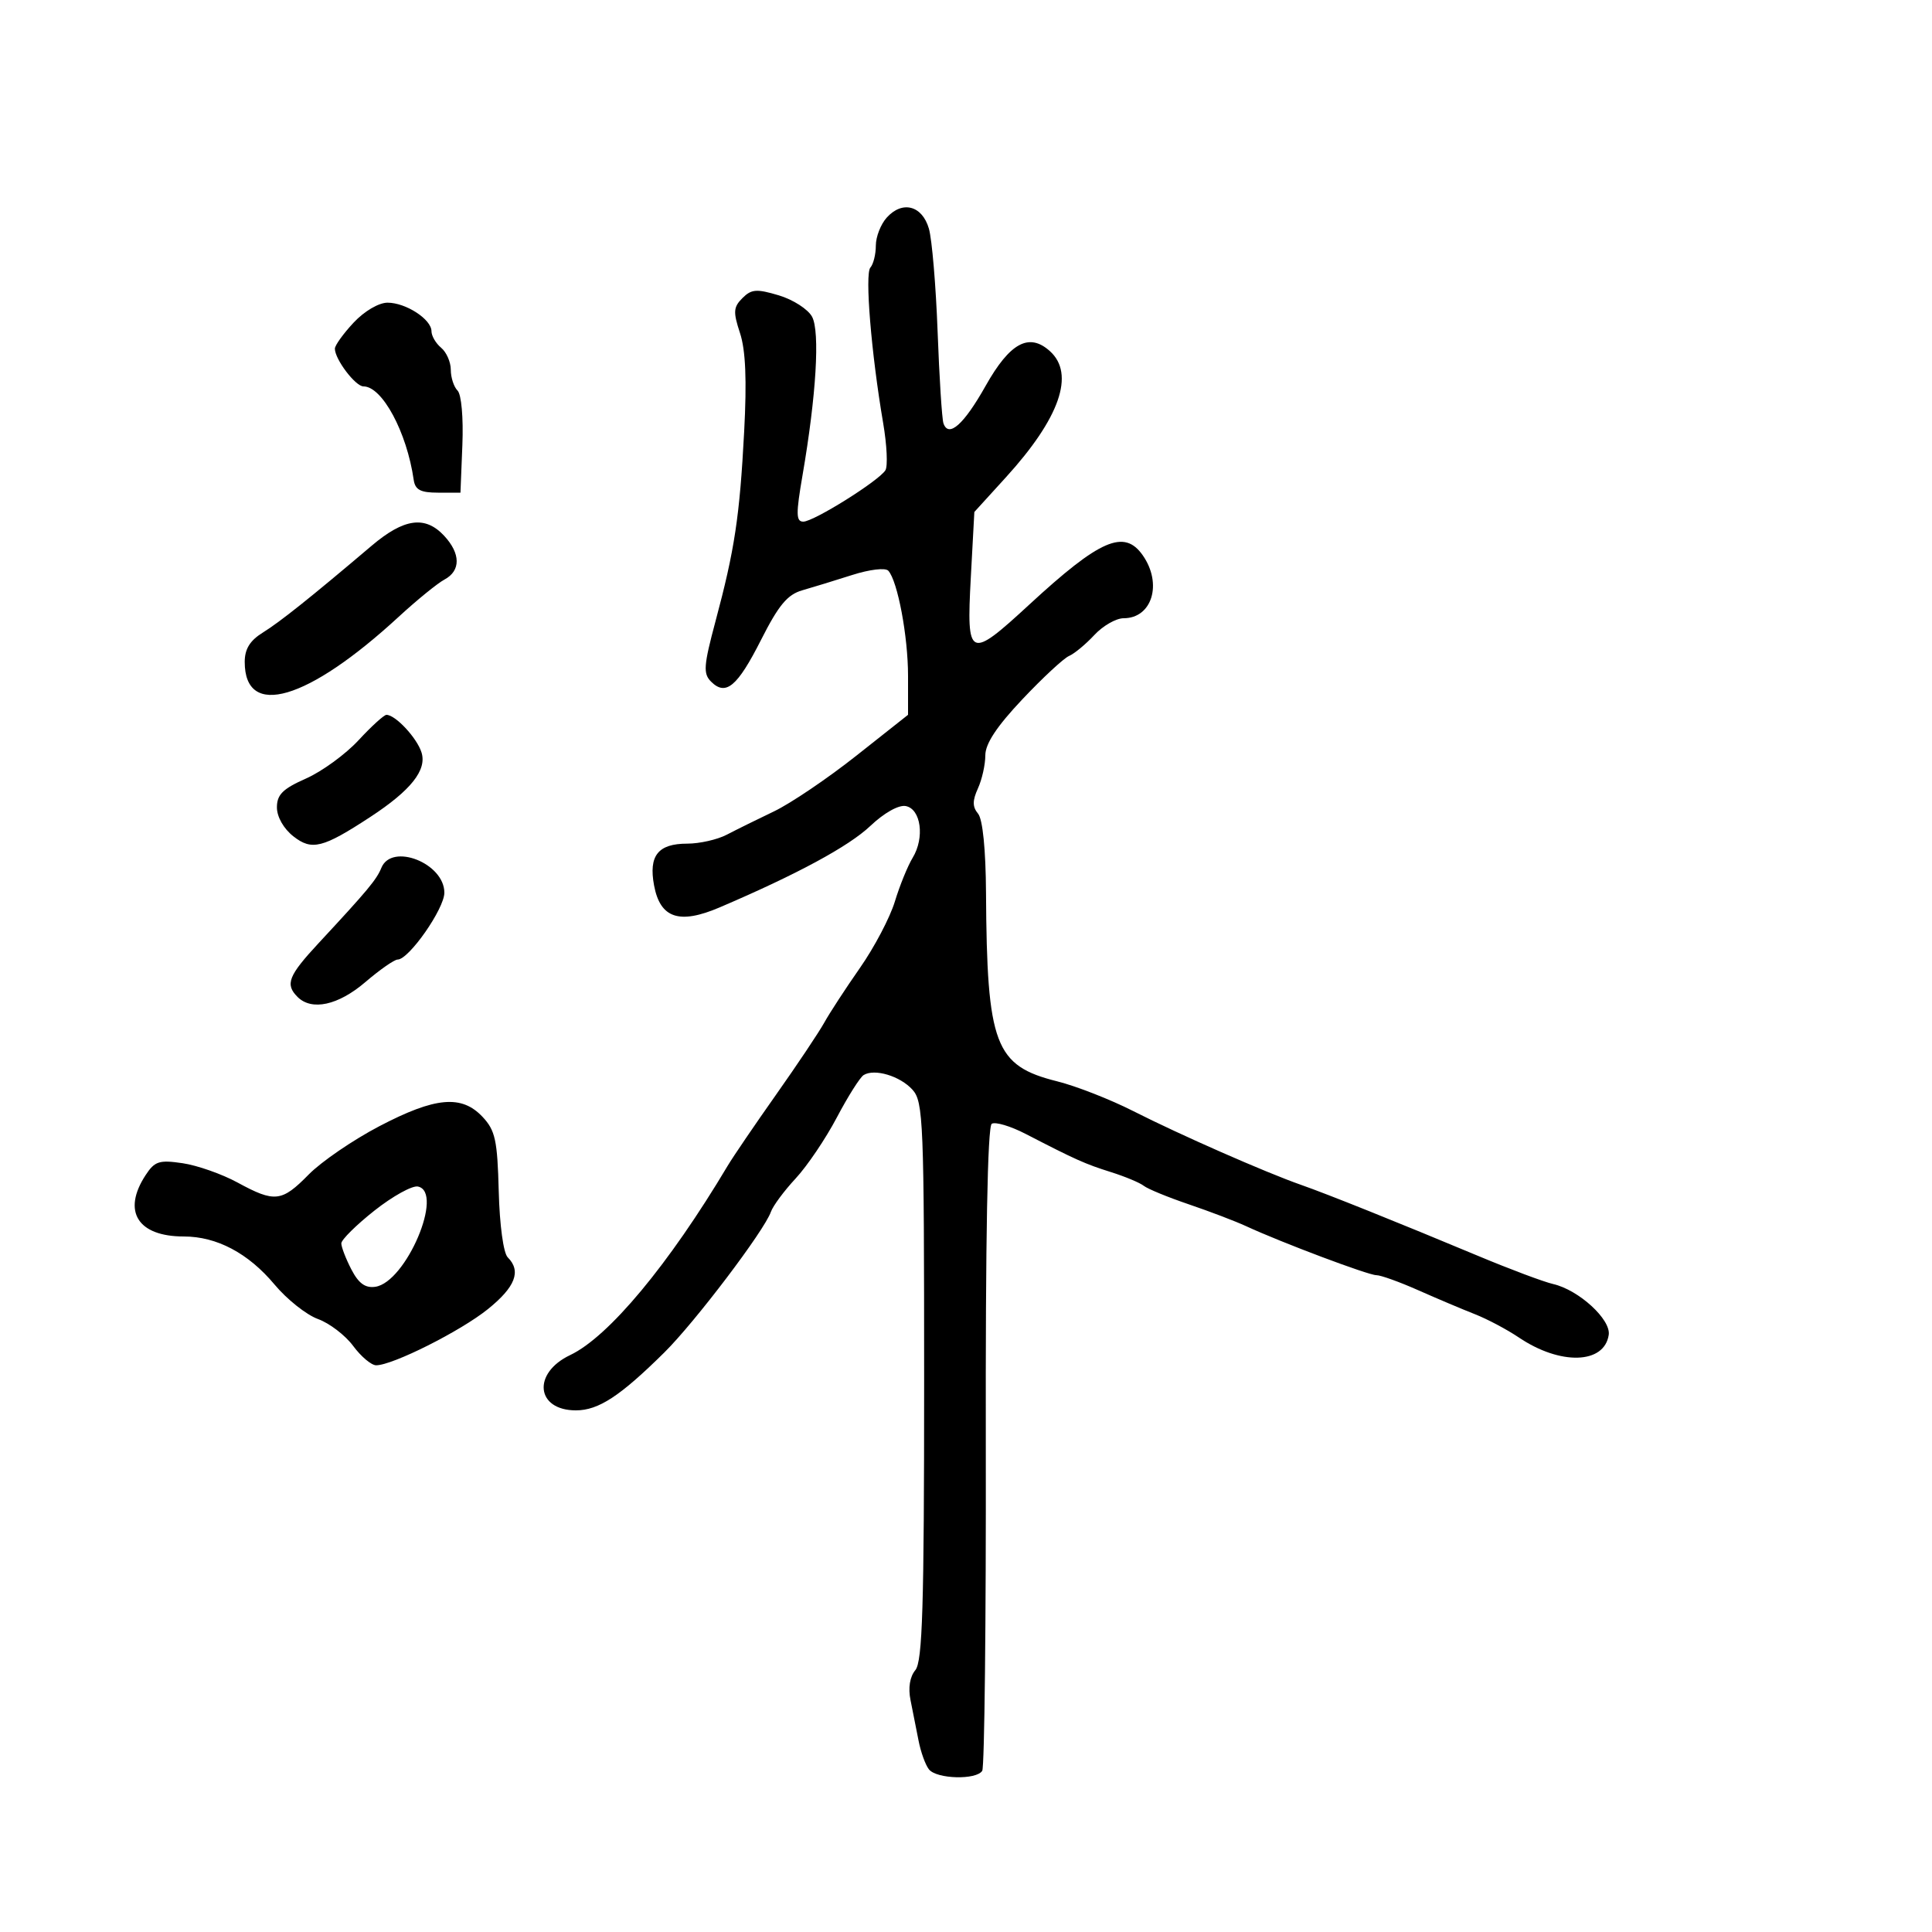 <svg xmlns="http://www.w3.org/2000/svg" width="300" height="300" viewBox="0 0 300 300" version="1.1">
	<path d="M 137.695 33.785 C 136.763 34.815, 136 36.770, 136 38.129 C 136 39.488, 135.618 41.027, 135.151 41.550 C 134.274 42.532, 135.287 54.856, 137.136 65.689 C 137.718 69.094, 137.875 72.393, 137.486 73.022 C 136.469 74.668, 126.349 81, 124.736 81 C 123.600 81, 123.581 79.808, 124.624 73.750 C 126.747 61.422, 127.343 51.509, 126.100 49.186 C 125.477 48.023, 123.155 46.528, 120.941 45.864 C 117.485 44.829, 116.683 44.889, 115.283 46.288 C 113.876 47.696, 113.824 48.437, 114.907 51.718 C 115.781 54.368, 115.977 58.992, 115.554 67.008 C 114.857 80.210, 114.079 85.363, 111.108 96.453 C 109.259 103.359, 109.167 104.595, 110.411 105.840 C 112.702 108.130, 114.496 106.629, 118.189 99.333 C 120.905 93.967, 122.276 92.320, 124.574 91.663 C 126.183 91.202, 129.670 90.133, 132.323 89.286 C 135.048 88.416, 137.490 88.128, 137.937 88.623 C 139.389 90.233, 141 98.816, 141 104.940 L 141 110.995 132.930 117.376 C 128.491 120.886, 122.754 124.764, 120.180 125.993 C 117.606 127.223, 114.306 128.853, 112.846 129.615 C 111.386 130.377, 108.628 131, 106.718 131 C 102.178 131, 100.697 132.867, 101.565 137.496 C 102.520 142.585, 105.482 143.578, 111.737 140.904 C 123.778 135.757, 131.793 131.426, 135.139 128.257 C 137.283 126.226, 139.543 124.956, 140.639 125.164 C 143.010 125.614, 143.611 130.080, 141.719 133.192 C 140.947 134.462, 139.701 137.525, 138.950 140 C 138.198 142.475, 135.765 147.102, 133.542 150.283 C 131.319 153.464, 128.824 157.289, 127.997 158.783 C 127.171 160.277, 123.796 165.324, 120.497 169.997 C 117.199 174.670, 113.825 179.626, 113 181.011 C 103.861 196.344, 94.512 207.580, 88.529 210.419 C 82.620 213.223, 83.225 219, 89.428 219 C 92.934 219, 96.295 216.798, 103.168 210 C 107.920 205.301, 118.689 191.088, 119.701 188.182 C 120.023 187.257, 121.750 184.925, 123.540 183 C 125.330 181.075, 128.209 176.815, 129.937 173.534 C 131.666 170.253, 133.541 167.284, 134.105 166.935 C 135.797 165.890, 139.761 167.078, 141.690 169.210 C 143.378 171.075, 143.500 174.128, 143.500 214.451 C 143.500 249.514, 143.242 258.003, 142.135 259.337 C 141.276 260.372, 140.998 262.097, 141.385 263.991 C 141.723 265.646, 142.282 268.462, 142.626 270.250 C 142.970 272.038, 143.700 274.063, 144.248 274.750 C 145.450 276.257, 151.623 276.419, 152.521 274.966 C 152.872 274.398, 153.122 251.701, 153.075 224.528 C 153.020 192.297, 153.342 174.907, 154 174.500 C 154.555 174.157, 156.919 174.863, 159.254 176.069 C 167.063 180.101, 168.478 180.735, 172.500 182.001 C 174.700 182.694, 176.999 183.654, 177.609 184.136 C 178.219 184.617, 181.369 185.911, 184.609 187.012 C 187.849 188.113, 191.850 189.638, 193.500 190.401 C 198.986 192.939, 212.482 198.016, 213.720 198.008 C 214.392 198.004, 217.317 199.055, 220.220 200.344 C 223.124 201.633, 227.075 203.304, 229 204.058 C 230.925 204.811, 234.008 206.444, 235.851 207.687 C 242.284 212.026, 249.120 211.827, 249.802 207.281 C 250.161 204.887, 245.146 200.298, 241.173 199.385 C 239.703 199.047, 234.450 197.077, 229.500 195.007 C 216.987 189.776, 206.137 185.424, 202 183.975 C 196.544 182.065, 183.165 176.183, 176 172.544 C 172.425 170.728, 167.097 168.642, 164.161 167.909 C 154.468 165.489, 153.250 162.261, 153.107 138.627 C 153.066 131.903, 152.595 127.217, 151.873 126.347 C 150.991 125.284, 150.986 124.326, 151.853 122.423 C 152.484 121.039, 153 118.730, 153 117.293 C 153 115.486, 154.771 112.805, 158.750 108.590 C 161.912 105.241, 165.175 102.212, 166 101.859 C 166.825 101.507, 168.591 100.045, 169.924 98.609 C 171.258 97.174, 173.305 96, 174.474 96 C 178.902 96, 180.532 90.632, 177.443 86.223 C 174.569 82.119, 170.809 83.752, 159.847 93.863 C 150.487 102.496, 150.064 102.305, 150.743 89.750 L 151.296 79.500 156.195 74.118 C 164.564 64.924, 166.956 58.080, 163.040 54.536 C 159.799 51.603, 156.820 53.209, 153.043 59.923 C 149.665 65.929, 147.293 68.035, 146.499 65.733 C 146.265 65.055, 145.857 58.650, 145.592 51.500 C 145.327 44.350, 144.718 37.150, 144.238 35.500 C 143.192 31.905, 140.124 31.101, 137.695 33.785 M 54.901 50.106 C 53.306 51.814, 52 53.630, 52 54.141 C 52 55.789, 55.192 60, 56.441 60 C 59.351 60, 63.169 67.099, 64.238 74.500 C 64.464 76.062, 65.290 76.500, 68.014 76.500 L 71.500 76.500 71.797 69.097 C 71.967 64.859, 71.646 61.246, 71.047 60.647 C 70.471 60.071, 70 58.620, 70 57.422 C 70 56.225, 69.325 54.685, 68.500 54 C 67.675 53.315, 67 52.161, 67 51.434 C 67 49.586, 63.021 47, 60.179 47 C 58.810 47, 56.572 48.317, 54.901 50.106 M 57.700 84.750 C 48.201 92.805, 43.482 96.570, 40.797 98.235 C 38.808 99.469, 38 100.783, 38 102.785 C 38 111.663, 47.773 108.798, 61.911 95.774 C 64.733 93.175, 67.932 90.572, 69.021 89.989 C 71.565 88.627, 71.542 85.959, 68.961 83.189 C 66.016 80.028, 62.731 80.483, 57.700 84.750 M 55.666 114.951 C 53.655 117.124, 49.983 119.799, 47.505 120.895 C 43.909 122.485, 43 123.389, 43 125.371 C 43 126.842, 44.039 128.672, 45.548 129.859 C 48.421 132.119, 50.113 131.694, 57.500 126.858 C 63.811 122.726, 66.315 119.570, 65.451 116.835 C 64.737 114.573, 61.404 111, 60.008 111 C 59.630 111, 57.676 112.778, 55.666 114.951 M 59.218 134.761 C 58.470 136.595, 57.093 138.247, 49.536 146.382 C 44.765 151.516, 44.240 152.840, 46.200 154.800 C 48.403 157.003, 52.518 156.105, 56.729 152.500 C 58.978 150.575, 61.234 149, 61.742 149 C 63.489 149, 69 141.115, 69 138.615 C 69 134.040, 60.825 130.819, 59.218 134.761 M 58.910 174.874 C 54.834 177.005, 49.898 180.380, 47.939 182.374 C 43.742 186.648, 42.665 186.769, 36.876 183.618 C 34.469 182.308, 30.638 180.961, 28.361 180.624 C 24.720 180.086, 24.028 180.308, 22.611 182.471 C 18.936 188.080, 21.372 192, 28.533 192 C 33.666 192, 38.559 194.592, 42.638 199.472 C 44.556 201.766, 47.586 204.172, 49.371 204.817 C 51.157 205.463, 53.617 207.343, 54.839 208.996 C 56.060 210.648, 57.667 212, 58.409 212 C 60.966 212, 71.510 206.703, 75.750 203.289 C 80.032 199.840, 80.977 197.377, 78.840 195.240 C 78.170 194.570, 77.580 190.231, 77.443 184.964 C 77.237 177.041, 76.908 175.531, 74.929 173.424 C 71.679 169.965, 67.593 170.334, 58.910 174.874 M 58.147 187.978 C 55.316 190.216, 53 192.508, 53 193.073 C 53 193.637, 53.701 195.455, 54.558 197.112 C 55.681 199.285, 56.717 200.037, 58.275 199.812 C 63.038 199.124, 69.004 185.099, 64.897 184.244 C 64.015 184.060, 60.978 185.741, 58.147 187.978" stroke="none" fill="black" fill-rule="evenodd"/>
</svg>